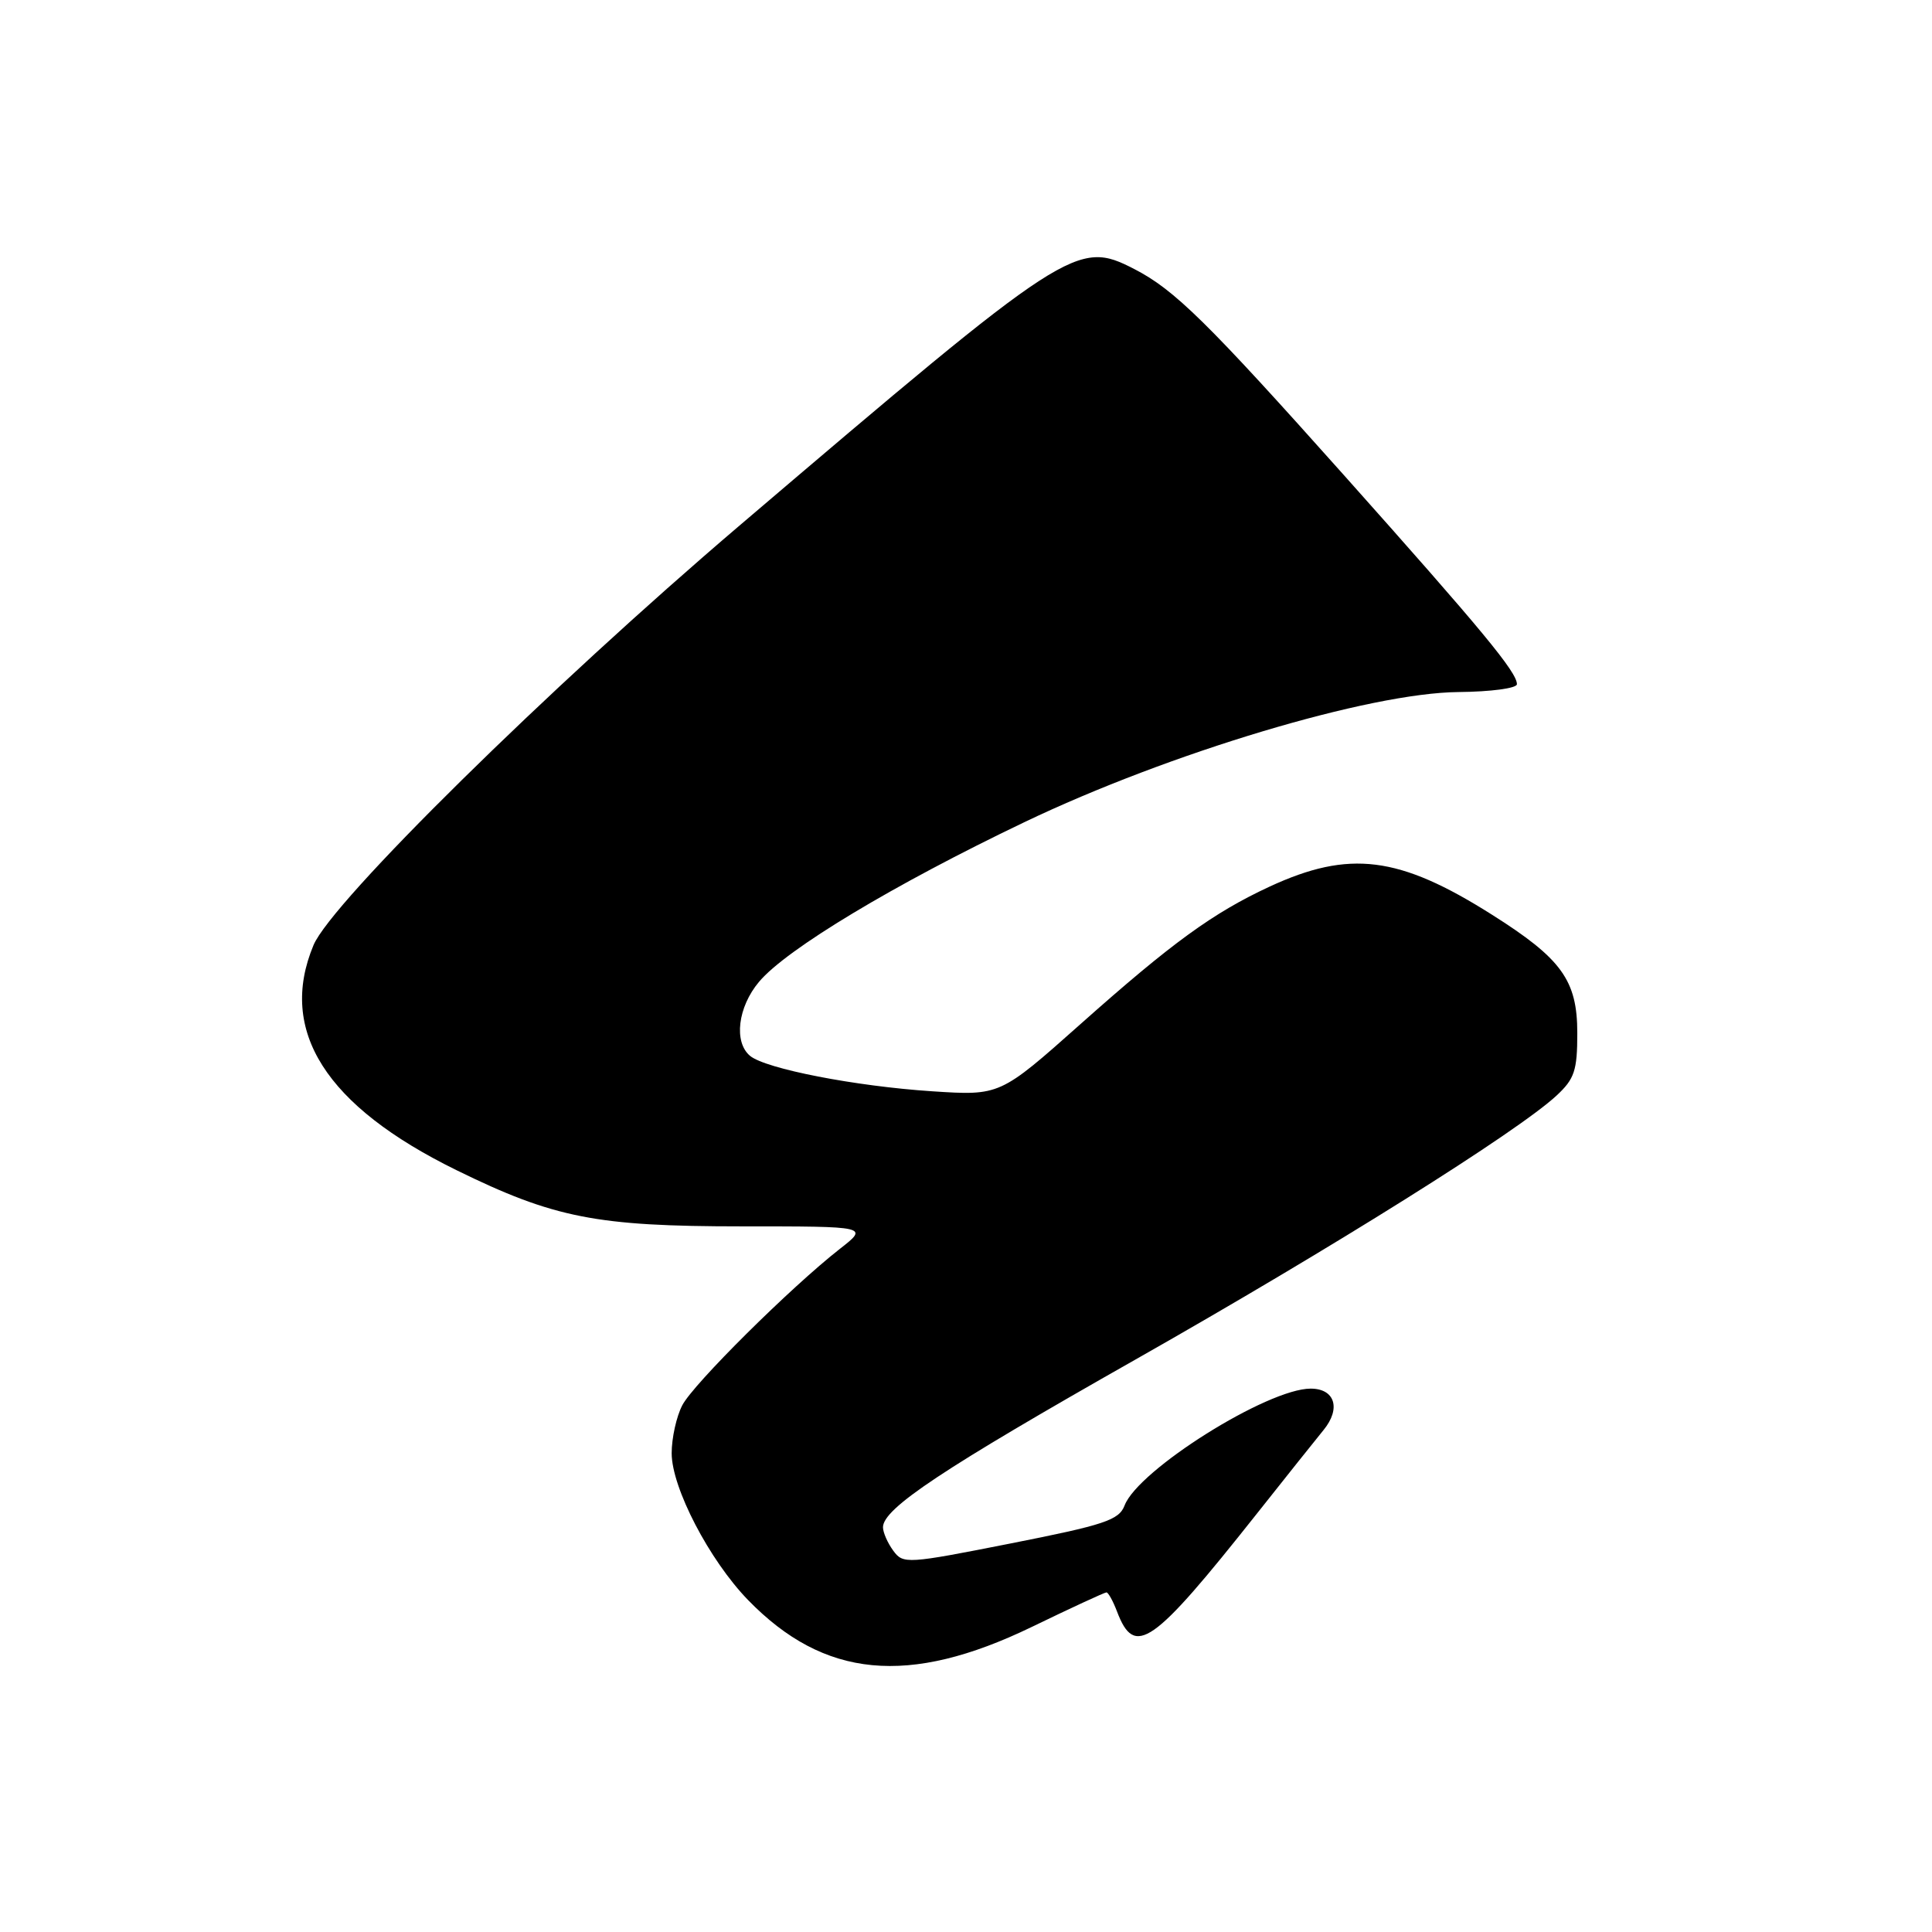 <?xml version="1.0" encoding="UTF-8" standalone="no"?>
<!DOCTYPE svg PUBLIC "-//W3C//DTD SVG 1.1//EN" "http://www.w3.org/Graphics/SVG/1.1/DTD/svg11.dtd" >
<svg xmlns="http://www.w3.org/2000/svg" xmlns:xlink="http://www.w3.org/1999/xlink" version="1.1" viewBox="0 0 256 256">
 <g >
 <path fill="currentColor"
d=" M 136.69 215.59 C 141.91 213.06 146.37 211.00 146.61 211.00 C 146.85 211.00 147.48 212.14 148.01 213.53 C 150.35 219.69 152.67 218.07 166.50 200.62 C 170.35 195.76 174.35 190.74 175.39 189.47 C 177.71 186.63 176.88 184.00 173.67 184.00 C 167.95 184.00 150.80 194.77 149.01 199.49 C 148.27 201.42 146.36 202.06 133.94 204.51 C 120.17 207.23 119.67 207.27 118.36 205.47 C 117.61 204.45 117.00 203.05 117.00 202.37 C 117.00 199.88 124.94 194.61 150.50 180.12 C 176.48 165.39 201.06 149.98 206.25 145.17 C 208.63 142.96 209.00 141.86 209.00 136.89 C 209.00 129.89 206.93 127.03 197.66 121.18 C 185.37 113.41 178.80 112.59 168.23 117.48 C 160.74 120.96 155.32 124.89 143.18 135.69 C 132.50 145.19 132.50 145.19 123.50 144.60 C 113.31 143.93 101.46 141.62 99.39 139.91 C 97.20 138.09 97.76 133.44 100.58 130.09 C 104.21 125.77 118.43 117.22 135.74 108.94 C 154.93 99.76 181.45 91.81 193.25 91.70 C 197.55 91.66 201.00 91.20 201.00 90.66 C 201.00 89.06 196.43 83.54 178.14 63.03 C 159.96 42.66 155.63 38.39 150.30 35.65 C 142.72 31.75 141.63 32.45 98.00 69.63 C 72.72 91.17 43.93 119.52 41.54 125.24 C 36.81 136.58 43.15 146.55 60.50 155.06 C 73.40 161.39 79.03 162.50 98.30 162.50 C 115.10 162.50 115.10 162.50 111.30 165.47 C 104.78 170.57 91.88 183.37 90.41 186.20 C 89.63 187.69 89.00 190.55 89.00 192.56 C 89.00 197.13 93.99 206.72 99.11 212.00 C 109.20 222.39 120.40 223.46 136.69 215.59 Z "/>
</g>
</svg>